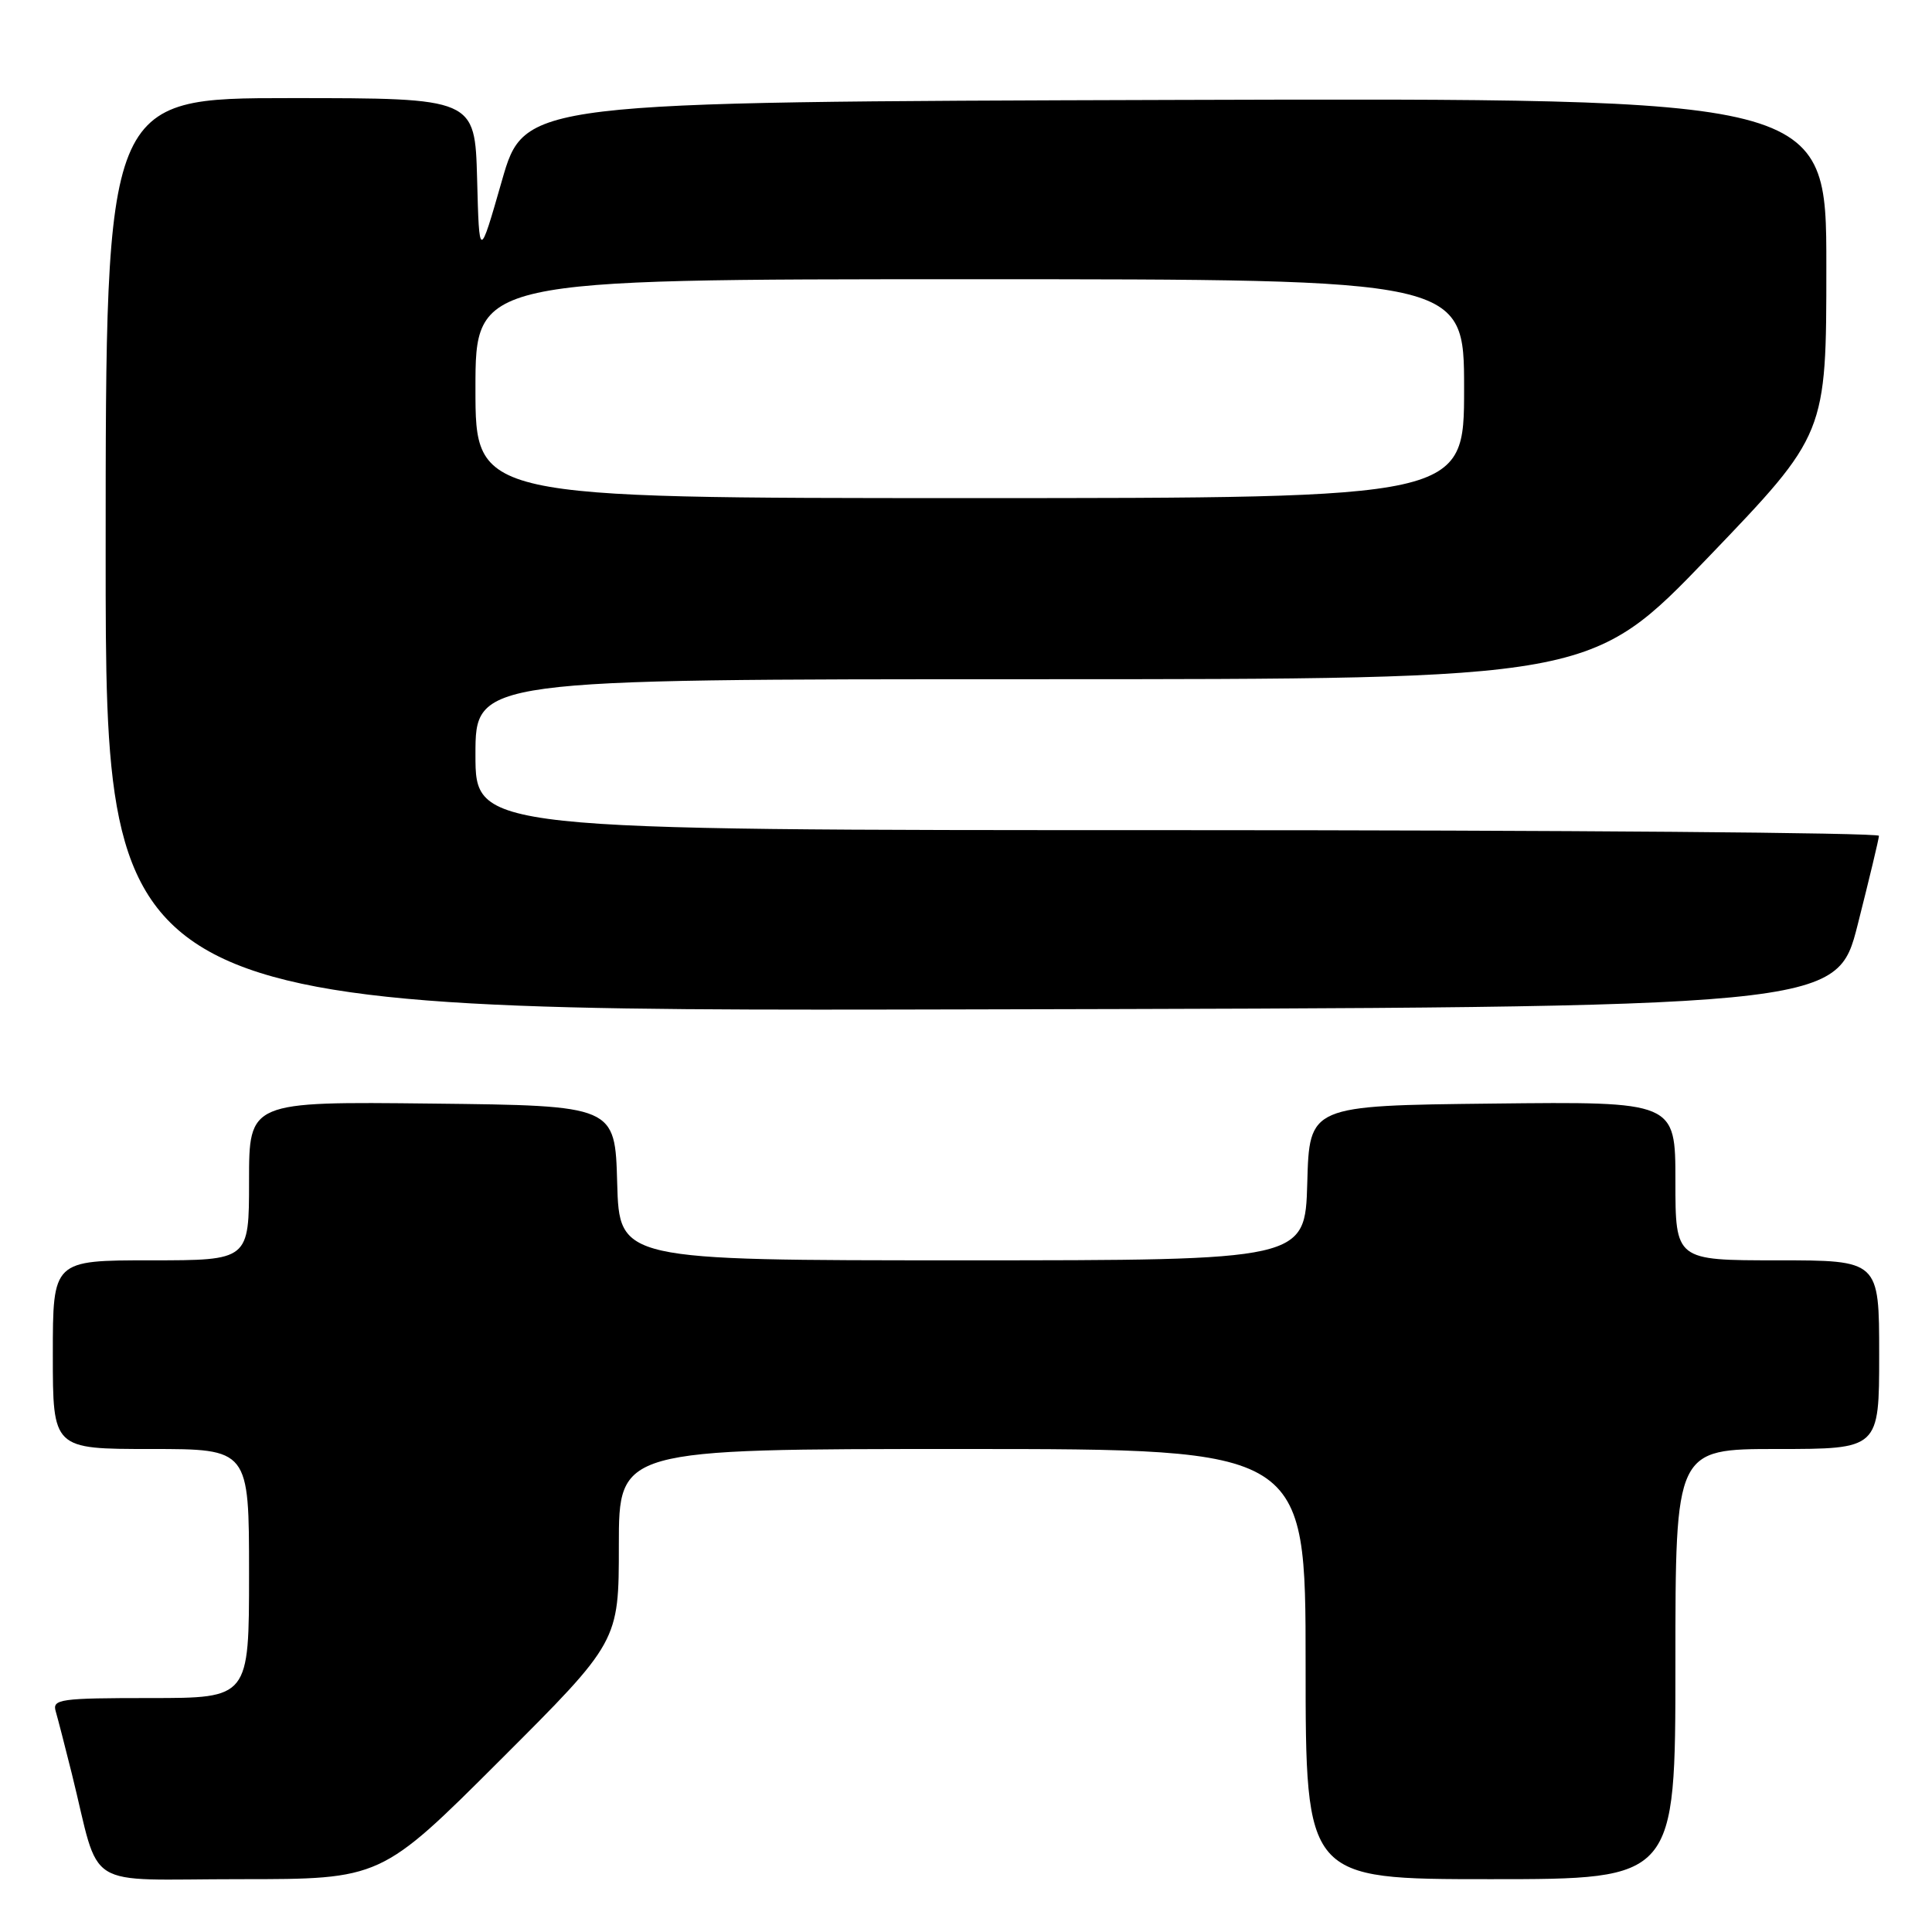 <?xml version="1.0" encoding="UTF-8" standalone="no"?>
<!DOCTYPE svg PUBLIC "-//W3C//DTD SVG 1.1//EN" "http://www.w3.org/Graphics/SVG/1.1/DTD/svg11.dtd" >
<svg xmlns="http://www.w3.org/2000/svg" xmlns:xlink="http://www.w3.org/1999/xlink" version="1.1" viewBox="0 0 256 256">
 <g >
 <path fill="currentColor"
d=" M 66.24 233.26 C 82.00 217.52 82.00 217.52 82.00 204.76 C 82.00 192.00 82.00 192.00 127.50 192.00 C 173.00 192.00 173.00 192.00 173.00 220.50 C 173.00 249.00 173.00 249.00 197.50 249.00 C 222.00 249.00 222.00 249.00 222.00 220.50 C 222.00 192.00 222.00 192.00 235.50 192.00 C 249.00 192.00 249.00 192.00 249.00 179.50 C 249.00 167.00 249.00 167.00 235.50 167.00 C 222.00 167.00 222.00 167.00 222.00 156.48 C 222.00 145.96 222.00 145.96 197.75 146.23 C 173.50 146.50 173.50 146.50 173.22 156.75 C 172.93 167.00 172.93 167.00 127.50 167.00 C 82.07 167.00 82.07 167.00 81.78 156.75 C 81.50 146.50 81.50 146.50 57.25 146.23 C 33.00 145.96 33.00 145.96 33.00 156.48 C 33.00 167.00 33.00 167.00 20.00 167.00 C 7.00 167.00 7.00 167.00 7.00 179.50 C 7.00 192.00 7.00 192.00 20.00 192.00 C 33.00 192.00 33.00 192.00 33.00 208.50 C 33.00 225.00 33.00 225.00 19.93 225.00 C 7.96 225.00 6.91 225.15 7.38 226.75 C 7.66 227.71 8.62 231.43 9.51 235.00 C 13.42 250.75 10.64 249.00 31.78 249.00 C 50.48 249.00 50.48 249.00 66.24 233.26 Z  M 246.16 122.50 C 247.69 116.45 248.96 111.16 248.97 110.75 C 248.99 110.34 207.15 110.00 156.00 110.00 C 63.00 110.00 63.00 110.00 63.00 100.00 C 63.00 90.00 63.00 90.00 136.92 90.00 C 210.83 90.00 210.83 90.00 226.42 73.77 C 242.00 57.53 242.00 57.53 242.00 35.26 C 242.00 12.99 242.00 12.99 155.75 13.24 C 69.50 13.50 69.50 13.50 66.50 23.96 C 63.50 34.42 63.50 34.42 63.22 23.71 C 62.93 13.00 62.93 13.00 38.47 13.00 C 14.00 13.00 14.00 13.00 14.00 73.50 C 14.00 134.01 14.00 134.01 128.69 133.75 C 243.37 133.50 243.37 133.50 246.16 122.50 Z  M 63.00 51.50 C 63.00 37.00 63.00 37.00 128.50 37.00 C 194.00 37.00 194.00 37.00 194.00 51.50 C 194.00 66.00 194.00 66.00 128.50 66.00 C 63.00 66.00 63.00 66.00 63.00 51.50 Z "/>
</g>
</svg>